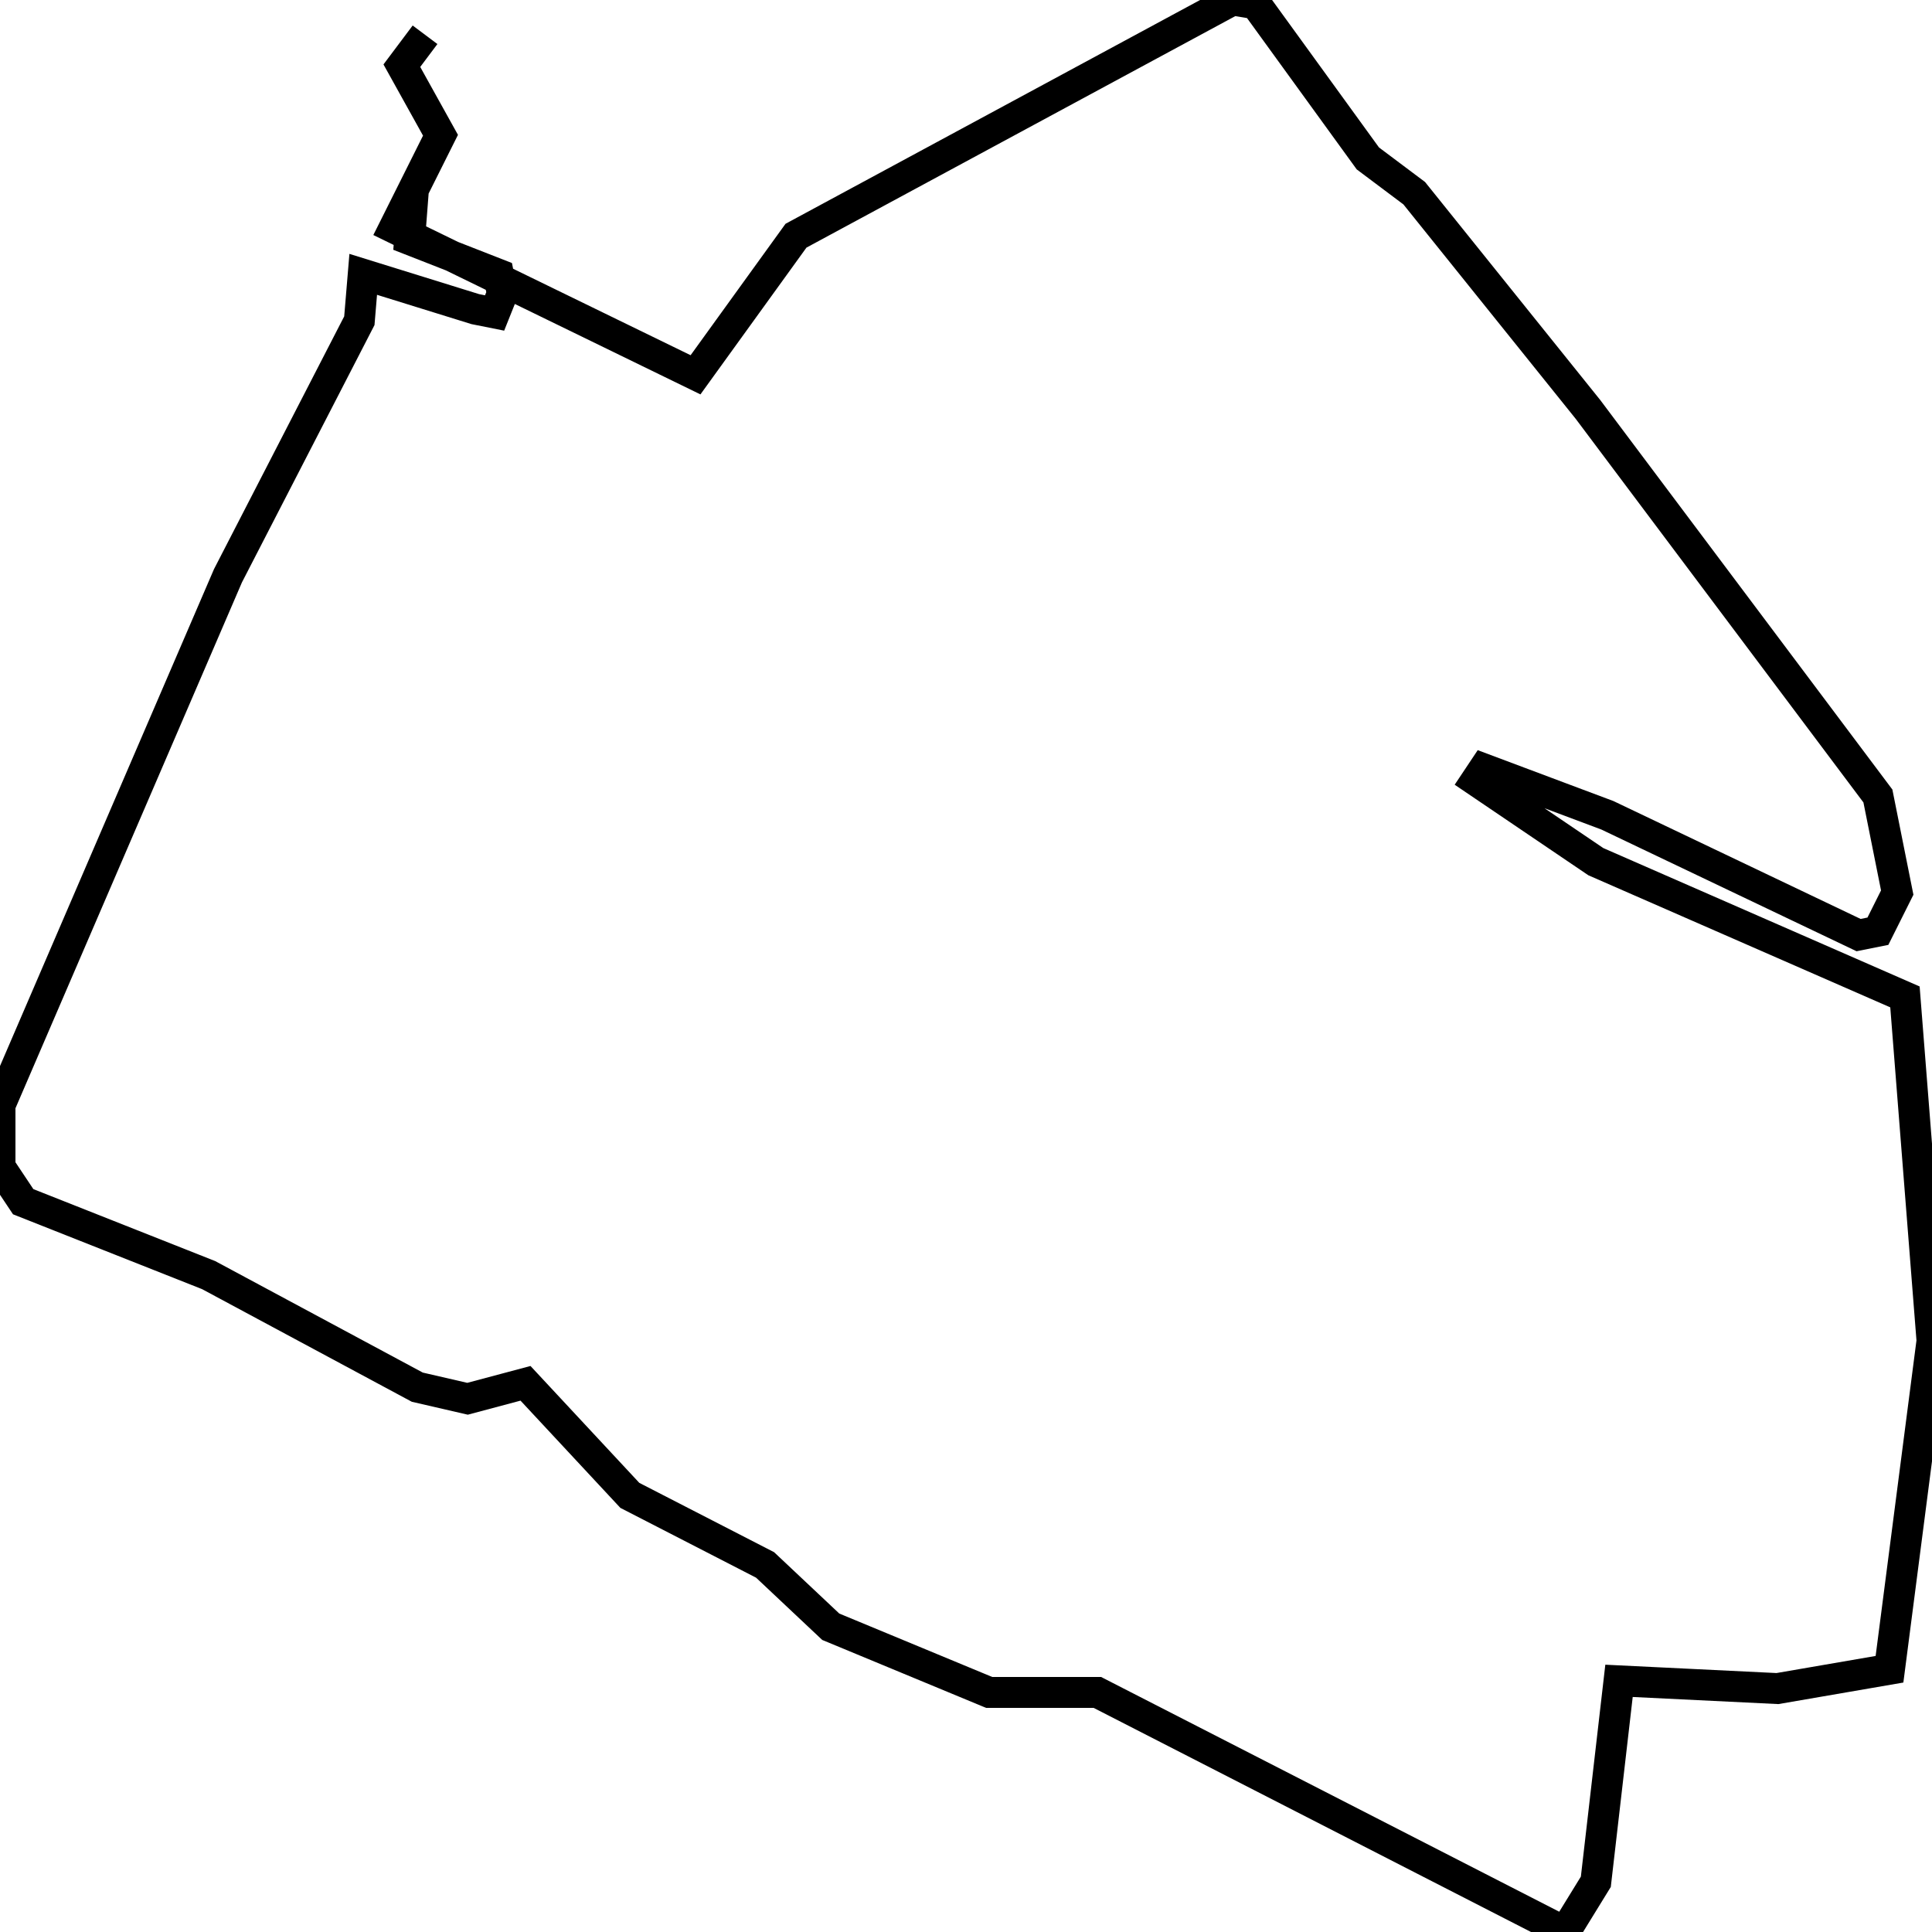 <svg xmlns="http://www.w3.org/2000/svg" viewBox="0 0 500 500"><path d="M110,9l-6,8l10,18l-12,24l78,38l26,-36l113,-61l6,1l29,40l12,9l45,56l75,100l5,25l-5,10l-5,1l-65,-31l-32,-12l-2,3l31,21l80,35l7,89l-11,85l-29,5l-41,-2l-6,52l-8,13l-121,-62l-28,0l-41,-17l-17,-16l-35,-18l-27,-29l-15,4l-13,-3l-54,-29l-48,-19l-6,-9l0,-16l59,-137l34,-66l1,-12l29,9l5,1l2,-5l-1,-5l-23,-9l1,-13" fill="none" stroke="currentColor" stroke-width="8"/></svg>